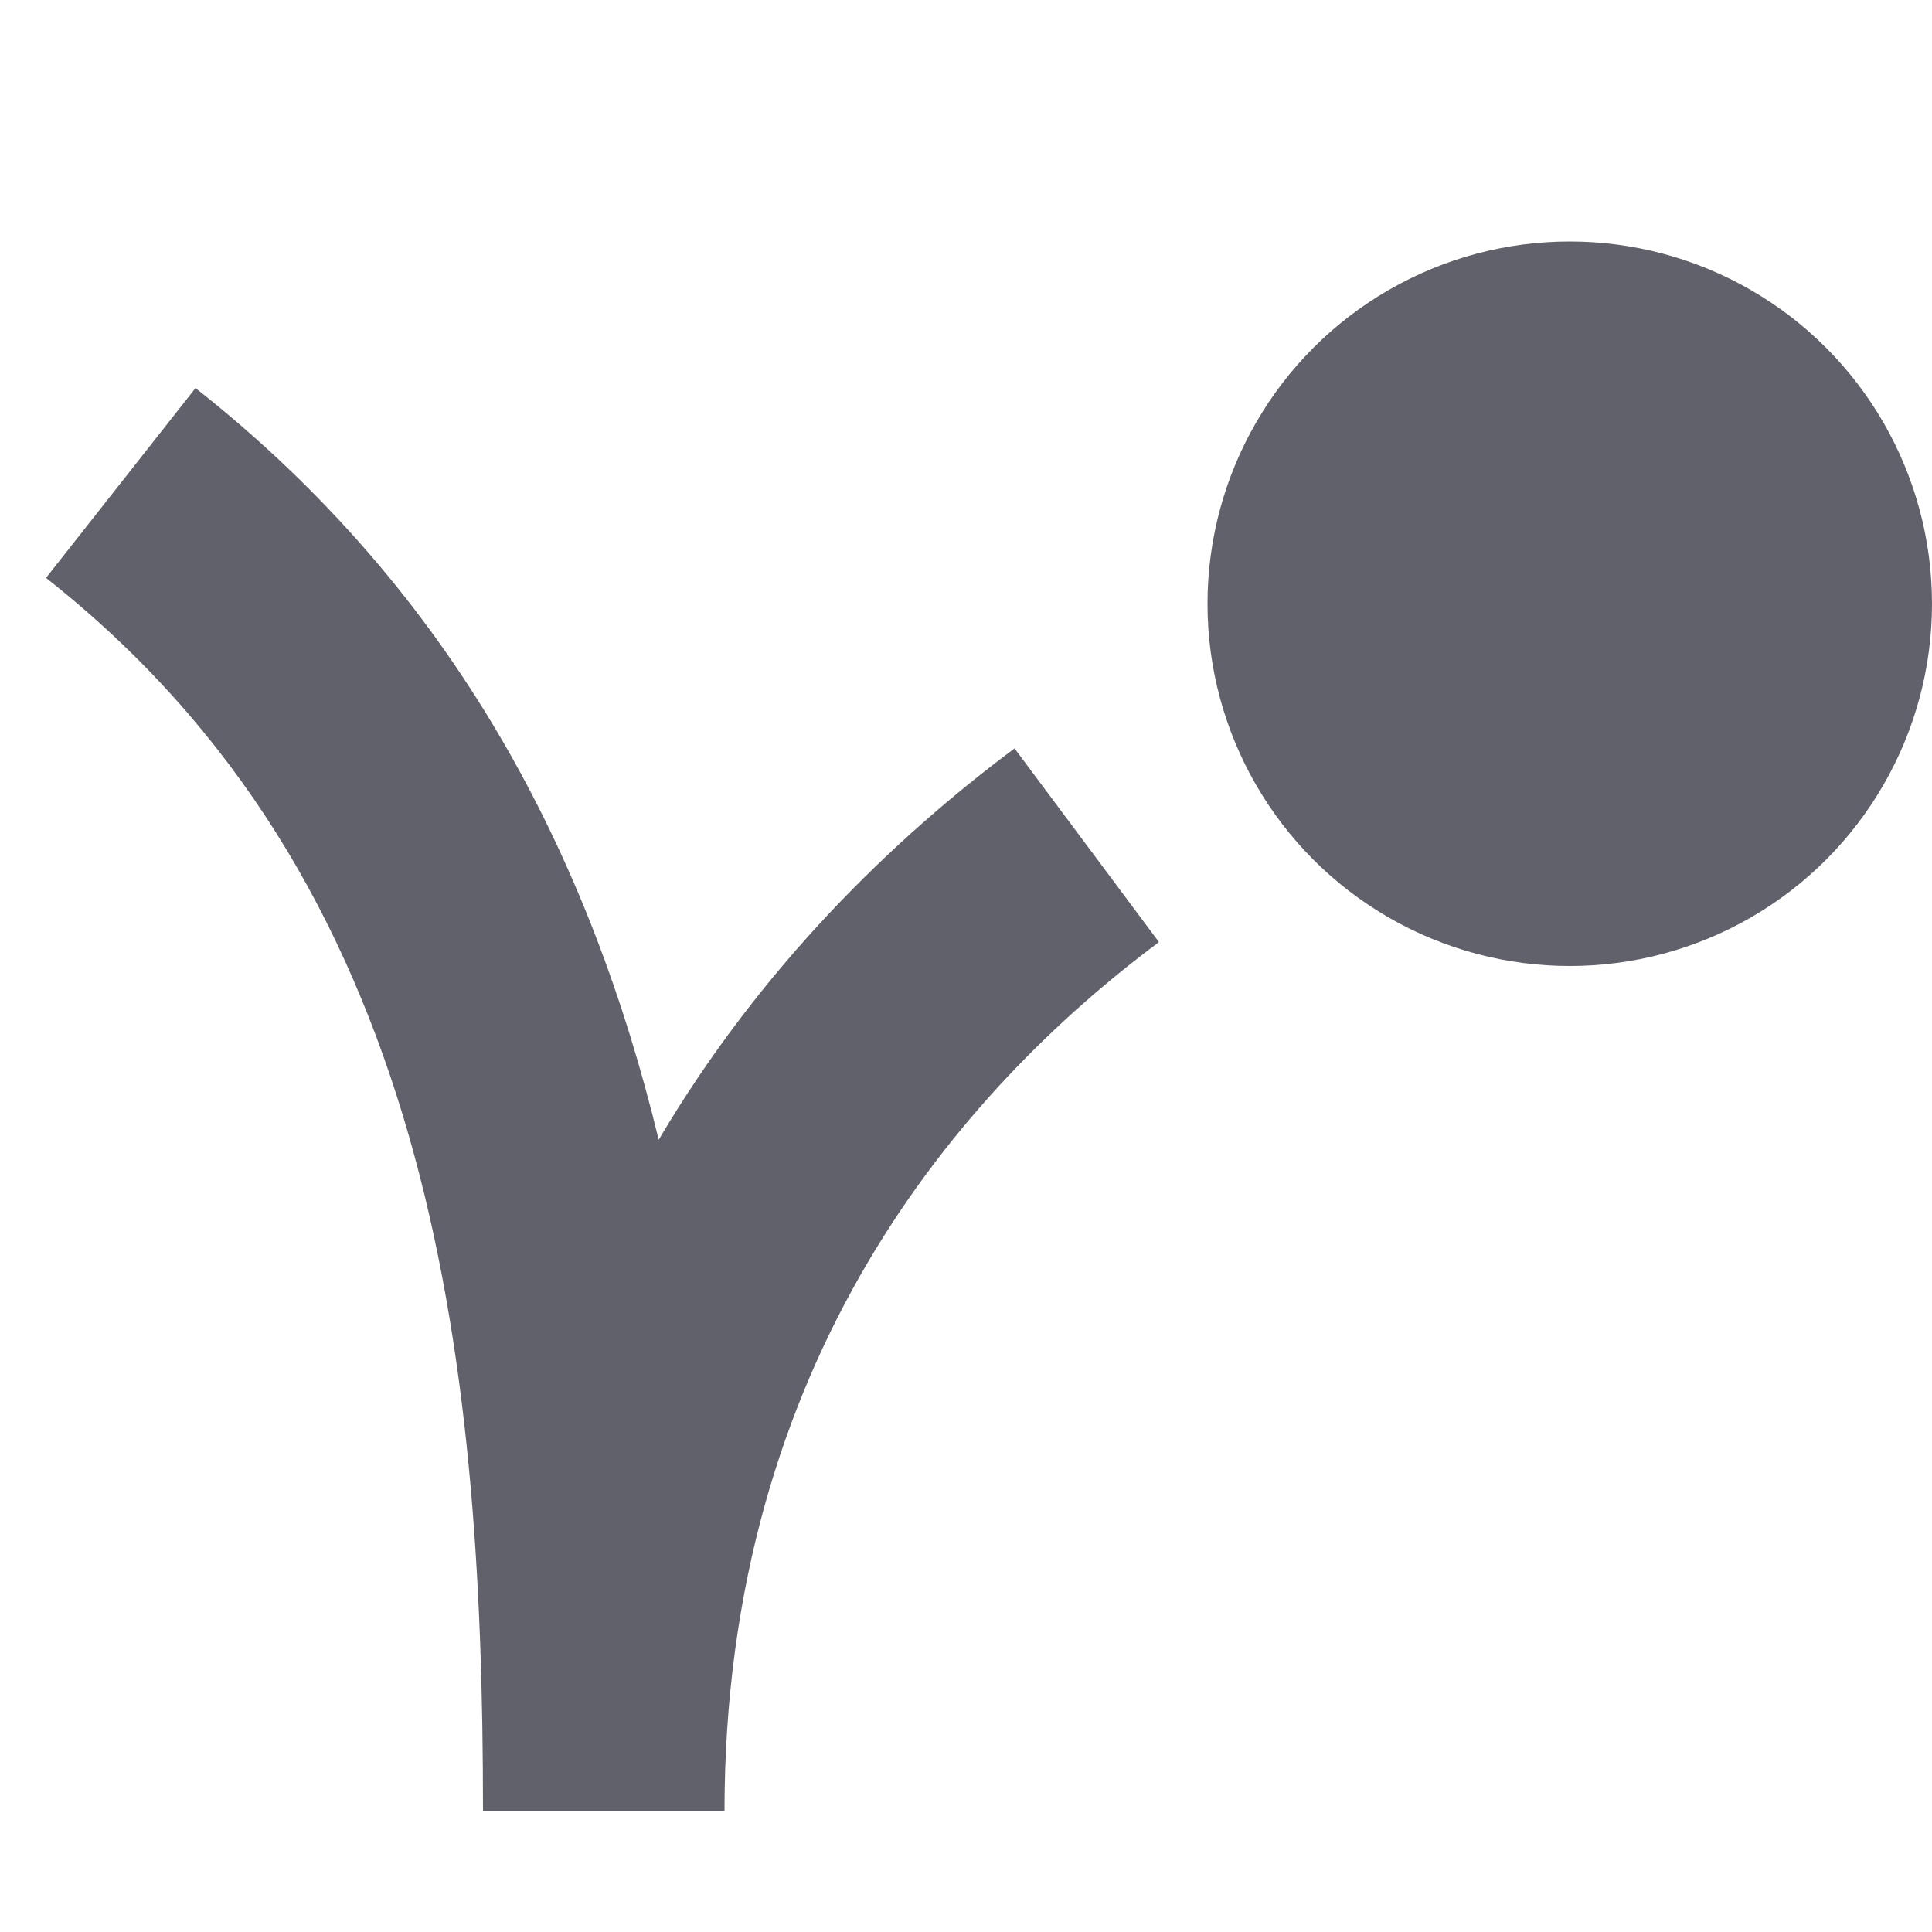 <svg xmlns="http://www.w3.org/2000/svg" height="16" width="16" viewBox="0 0 16 16"><title>animation 14 2</title><g fill="#61616b" class="nc-icon-wrapper"><circle fill="#61616b" cx="13" cy="5" r="3"></circle> <path data-color="color-2" fill="#61616b" d="M8.402,6.198C7.401,6.945,6.304,8.002,5.455,9.439C4.892,7.112,3.779,4.915,1.619,3.214 L0.381,4.786C3.562,7.289,4,11.174,4,15h2c0-3.733,1.957-5.975,3.598-7.198L8.402,6.198z"></path></g></svg>